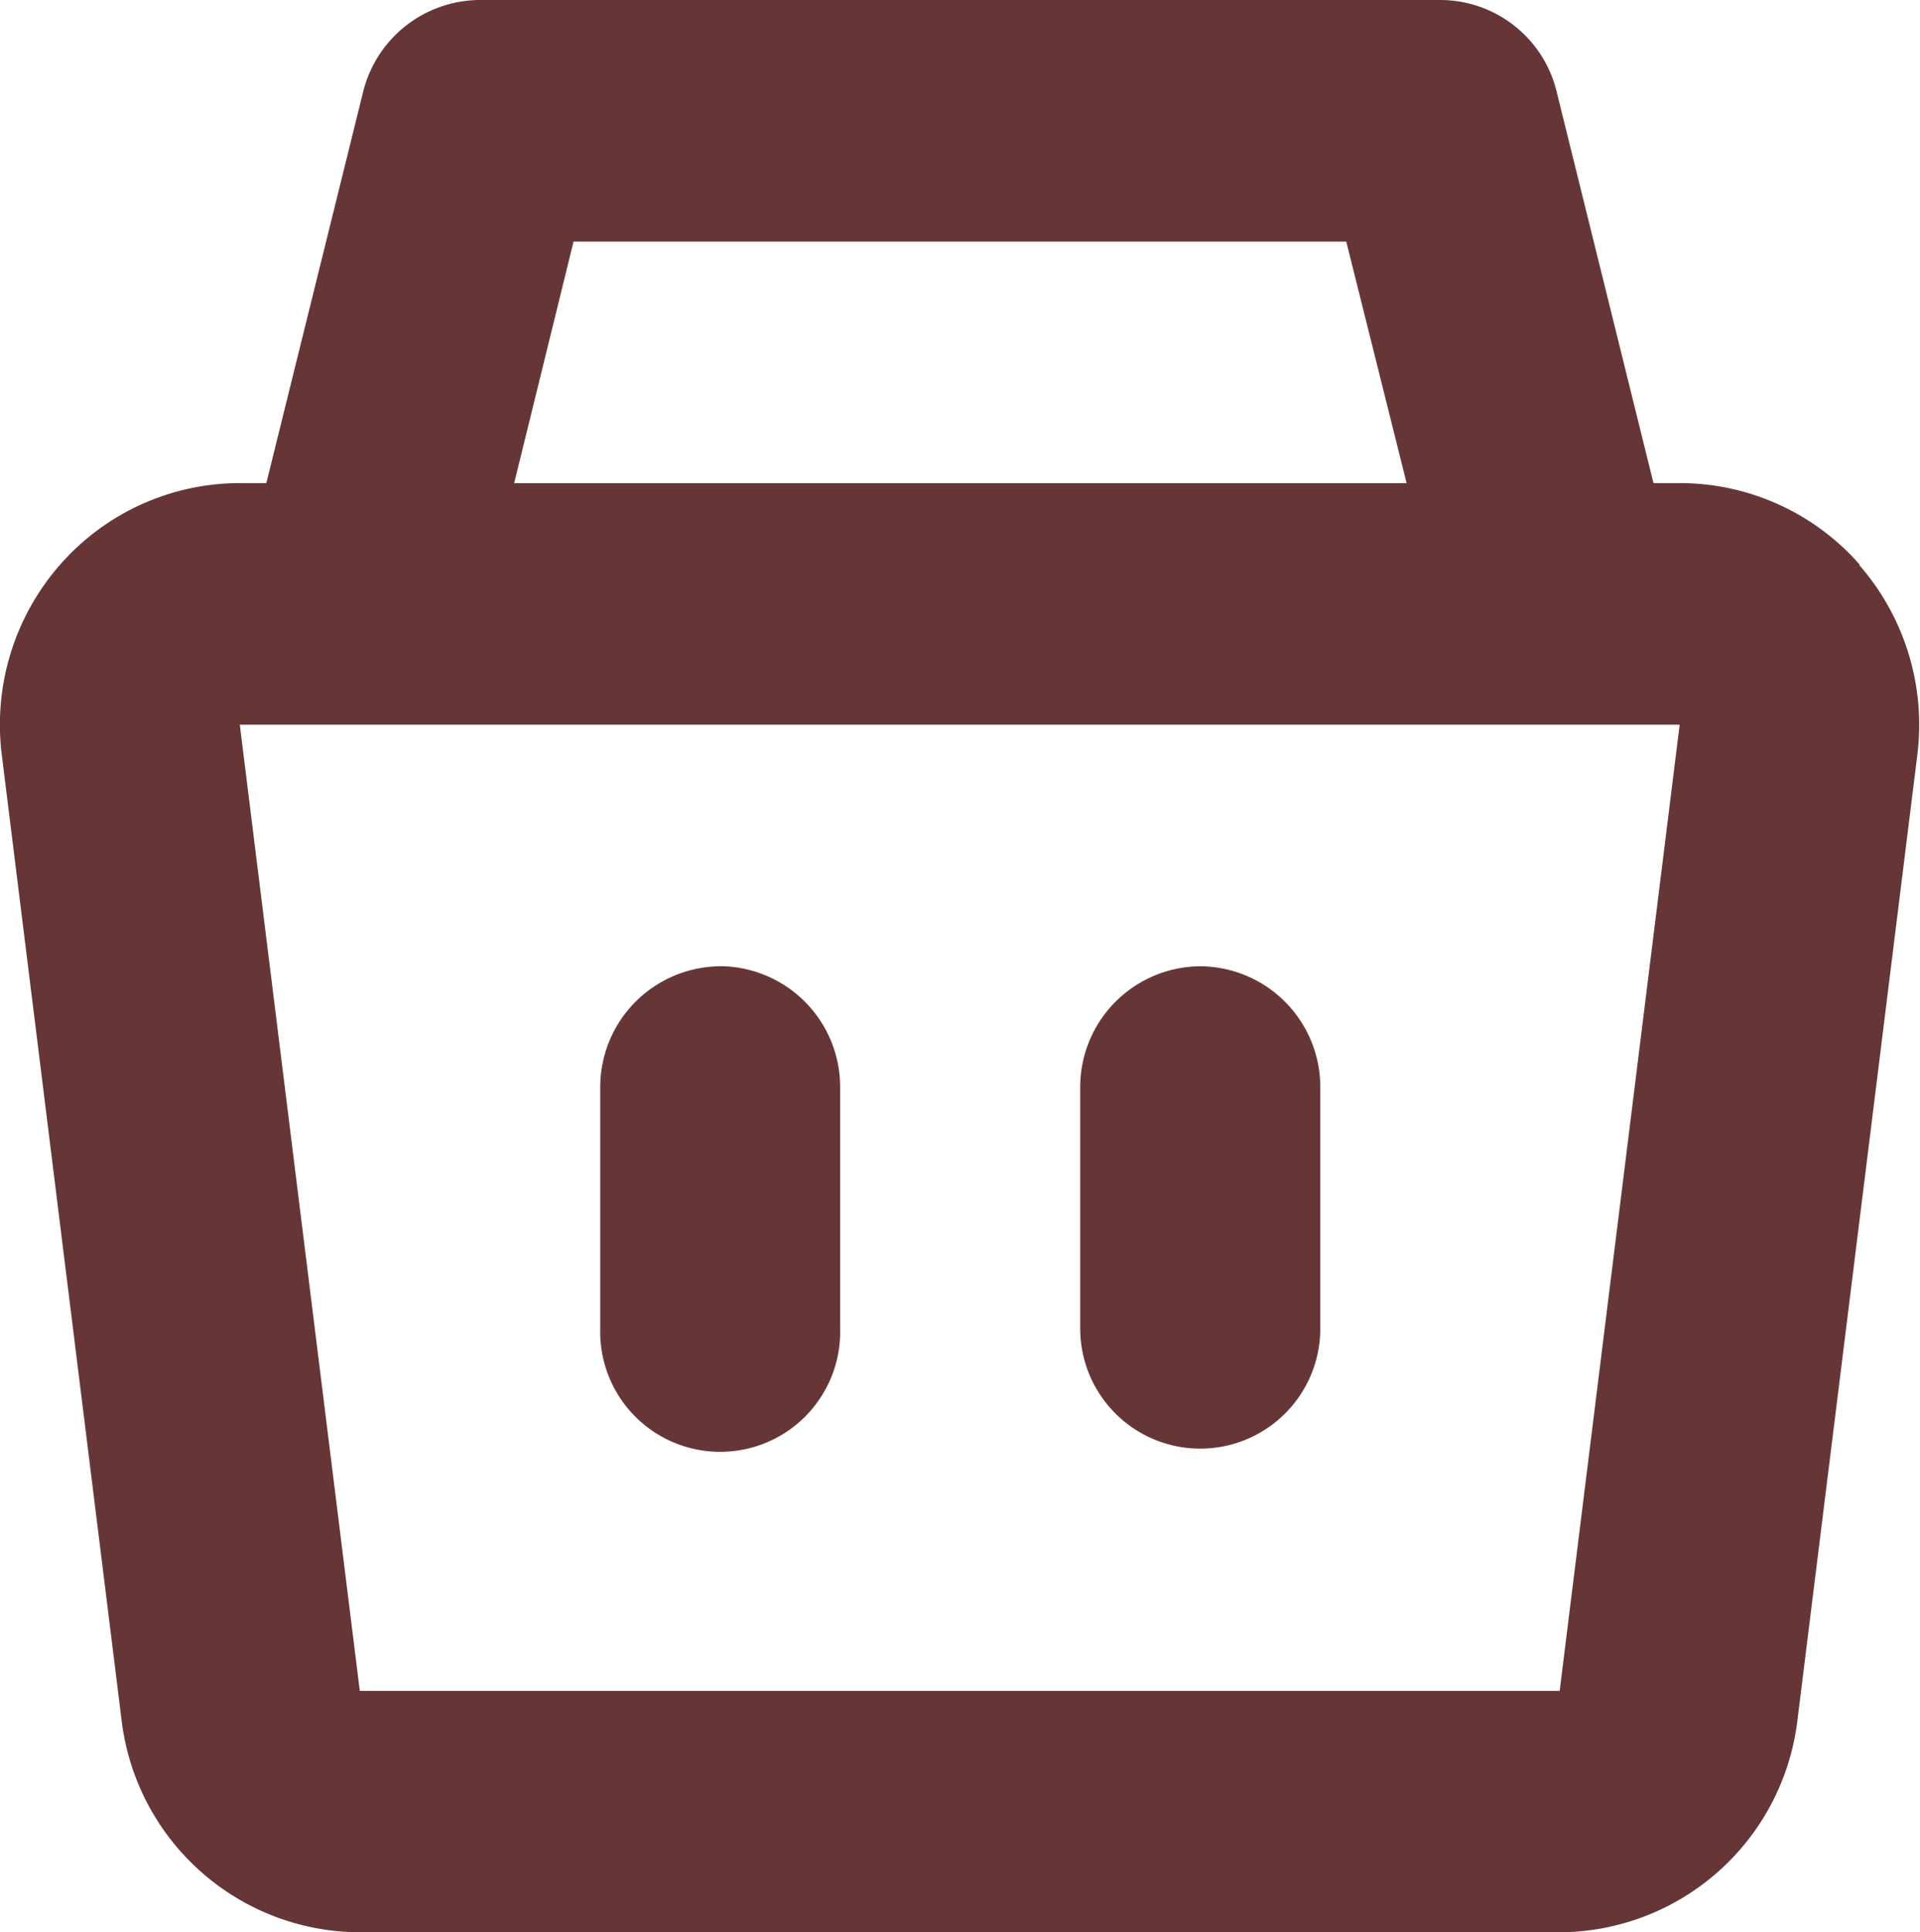 <svg xmlns="http://www.w3.org/2000/svg" width="21.793" height="21.928" viewBox="0 0 21.793 21.928">
  <path id="bag_3" d="M309.145,518.409a2.716,2.716,0,0,0-2.042-.927h-.3l-1.1-4.445A1.361,1.361,0,0,0,304.38,512h-10.9a1.371,1.371,0,0,0-1.322,1.037l-1.1,4.445h-.3a2.716,2.716,0,0,0-2.042.927,2.753,2.753,0,0,0-.661,2.154l1.361,10.964a2.731,2.731,0,0,0,2.7,2.4h13.62a2.731,2.731,0,0,0,2.7-2.4l1.362-10.964a2.755,2.755,0,0,0-.662-2.154Zm-14.6-3.667h8.771l.685,2.741H293.871Zm-2.426,16.446-1.362-10.964H307.1l-1.362,10.964h-13.62Zm4.09-8.223a1.371,1.371,0,0,0-1.361,1.37v2.741a1.362,1.362,0,1,0,2.723,0v-2.741A1.371,1.371,0,0,0,296.21,522.964Zm5.449,0a1.371,1.371,0,0,0-1.362,1.37v2.741a1.362,1.362,0,1,0,2.725,0v-2.741a1.371,1.371,0,0,0-1.366-1.37Z" transform="translate(-288.035 -512)" fill="#663636" fill-rule="evenodd"/>
</svg>
